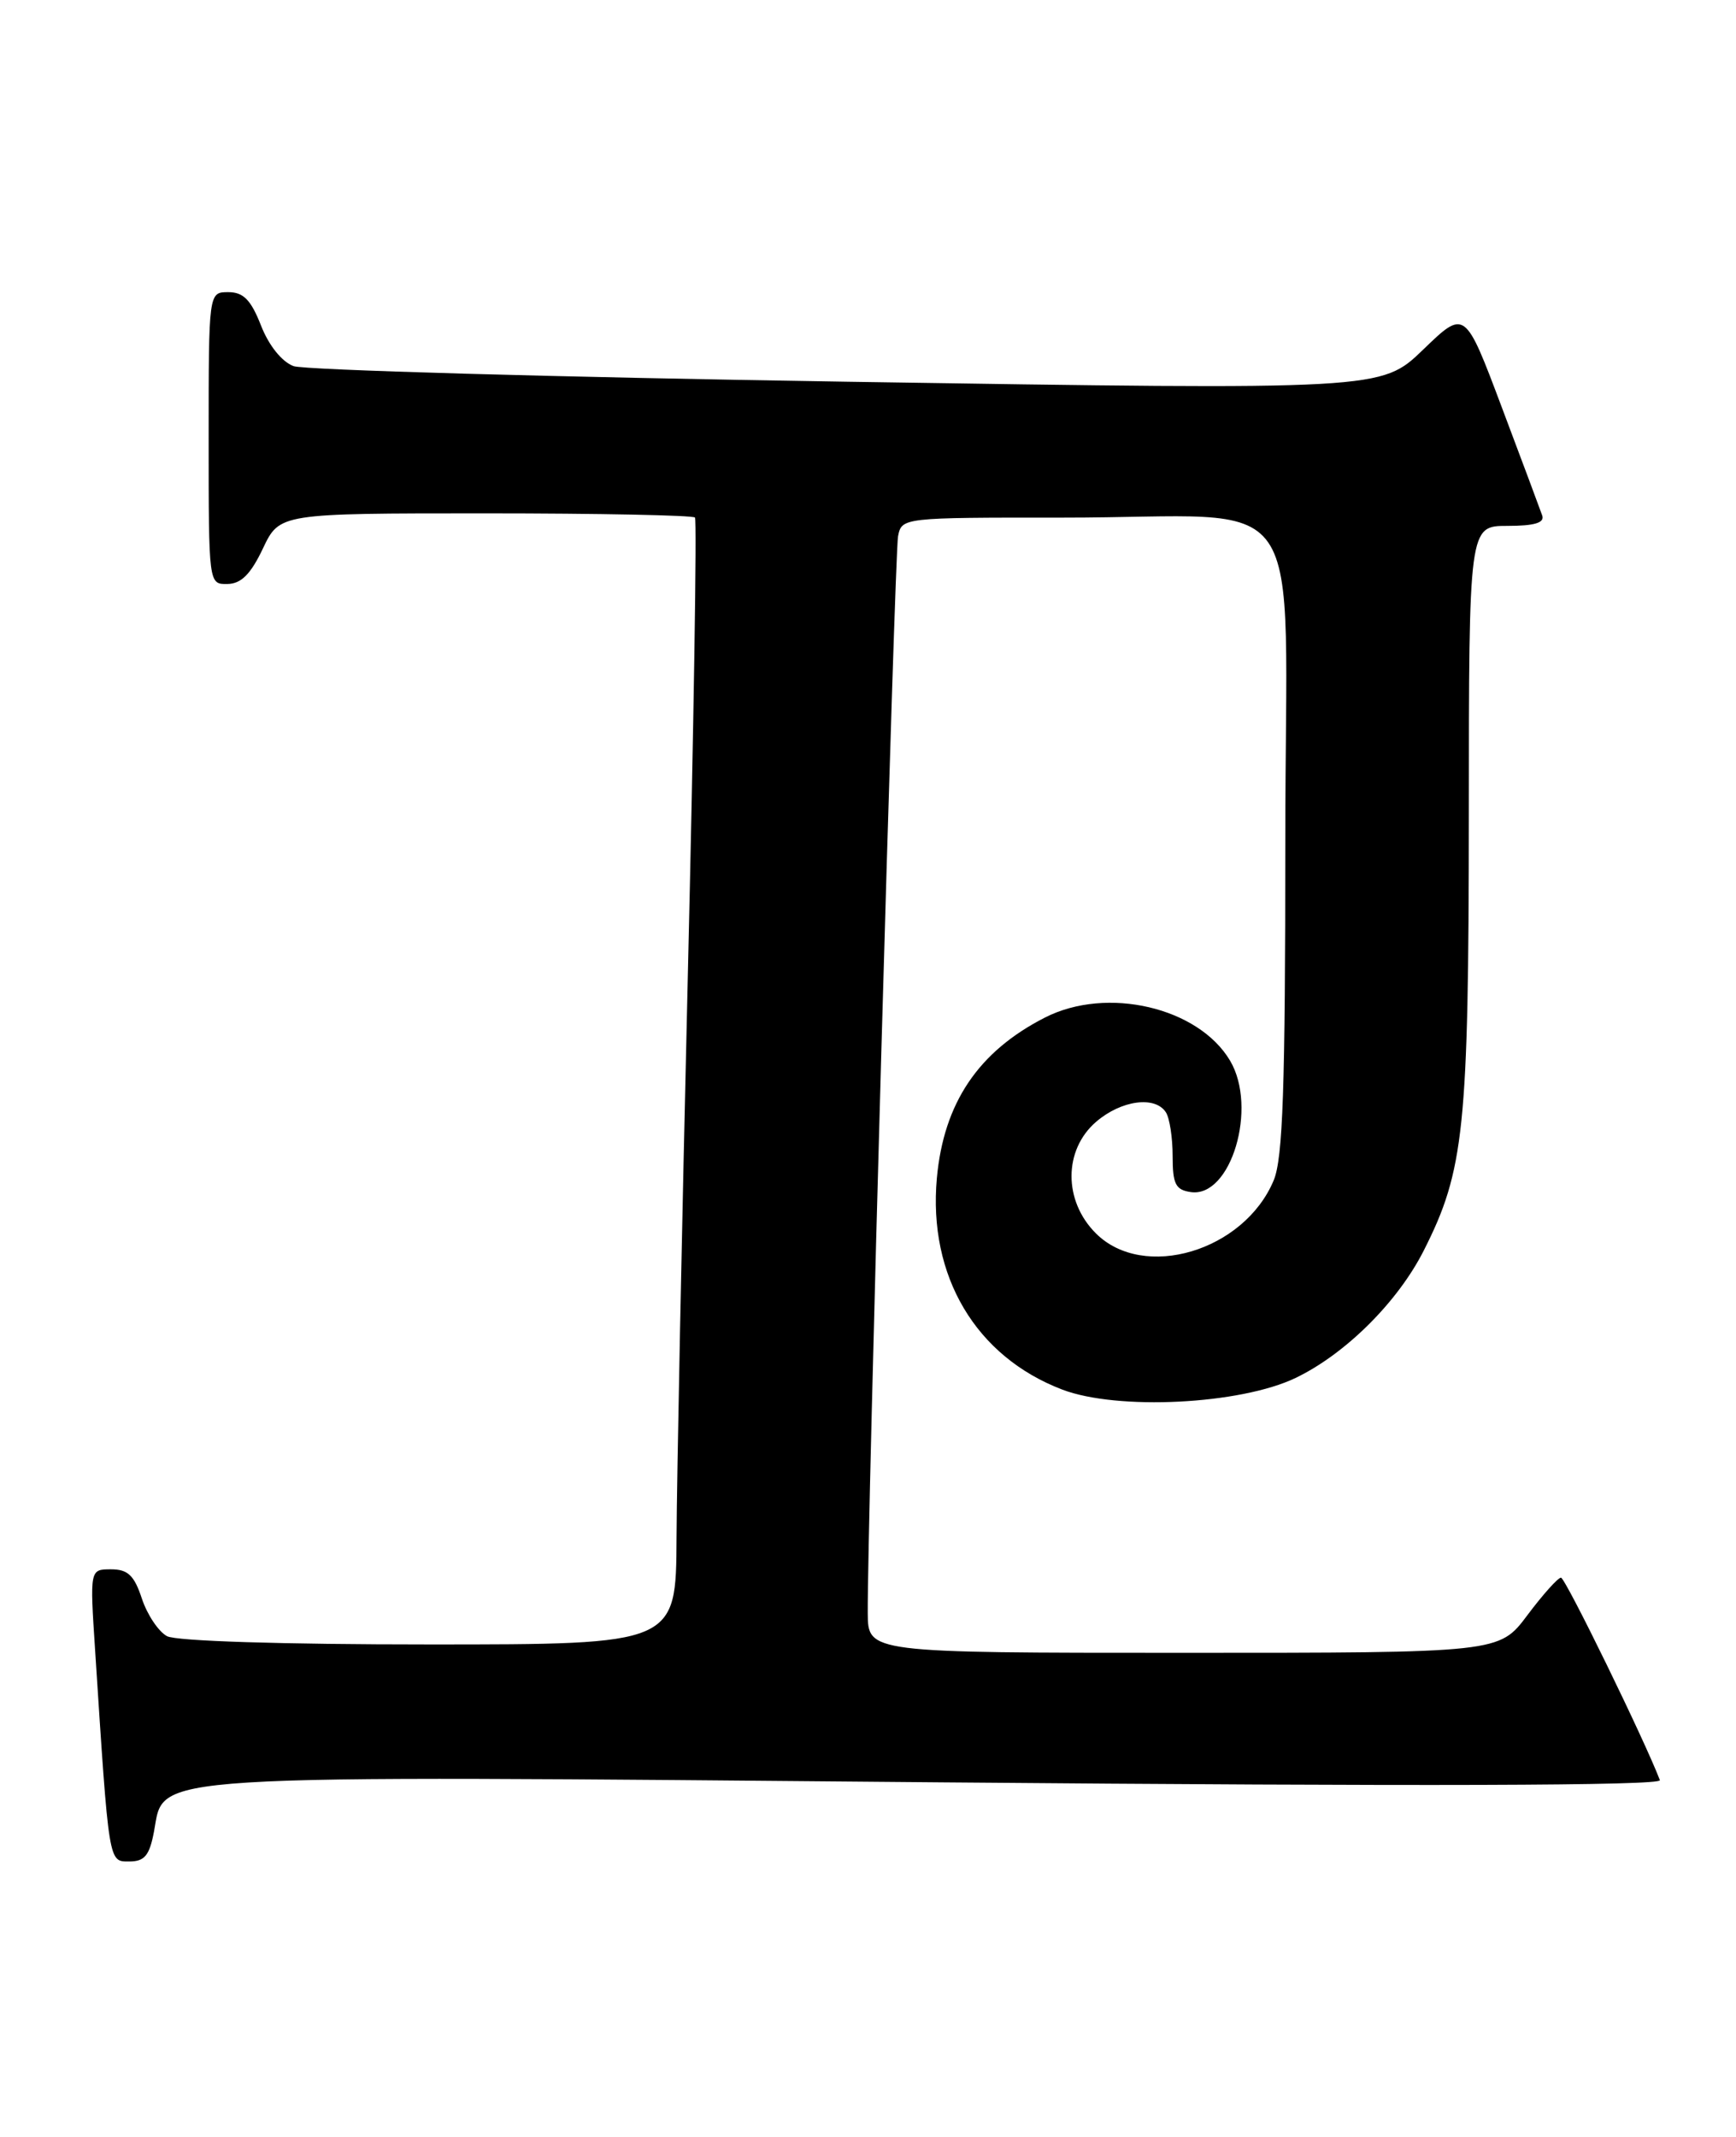<?xml version="1.0" encoding="UTF-8" standalone="no"?>
<!DOCTYPE svg PUBLIC "-//W3C//DTD SVG 1.1//EN" "http://www.w3.org/Graphics/SVG/1.1/DTD/svg11.dtd" >
<svg xmlns="http://www.w3.org/2000/svg" xmlns:xlink="http://www.w3.org/1999/xlink" version="1.1" viewBox="0 0 208 256">
 <g >
 <path fill="currentColor"
d=" M 18.45 219.42 C 19.76 212.44 15.82 212.68 112.87 213.52 C 170.20 214.01 199.13 213.93 198.88 213.26 C 197.11 208.58 187.55 189.00 187.03 189.00 C 186.67 189.00 184.85 191.03 183.00 193.50 C 179.63 198.00 179.63 198.00 141.81 198.00 C 104.00 198.00 104.00 198.00 103.97 193.25 C 103.90 183.08 107.19 66.37 107.60 64.25 C 108.04 62.01 108.12 62.00 127.27 62.01 C 157.45 62.03 154.00 57.04 154.00 100.66 C 154.00 130.38 153.71 138.75 152.61 141.40 C 149.06 149.89 137.02 153.47 131.30 147.75 C 127.40 143.86 127.42 137.76 131.33 134.39 C 134.34 131.80 138.40 131.25 139.69 133.25 C 140.14 133.94 140.50 136.30 140.50 138.50 C 140.50 141.85 140.85 142.55 142.69 142.81 C 147.49 143.49 150.71 132.71 147.39 127.08 C 143.60 120.67 132.63 118.11 125.20 121.90 C 117.22 125.97 113.07 132.13 112.25 141.14 C 111.19 152.87 116.91 162.51 127.28 166.47 C 133.89 168.99 148.61 168.26 155.24 165.07 C 161.21 162.20 167.47 155.98 170.59 149.81 C 175.44 140.24 175.97 135.17 175.99 97.75 C 176.00 63.00 176.00 63.00 180.61 63.00 C 183.86 63.00 185.09 62.63 184.78 61.75 C 184.54 61.06 182.36 55.22 179.93 48.77 C 175.52 37.05 175.52 37.05 170.51 41.89 C 165.50 46.72 165.50 46.72 101.50 45.73 C 66.30 45.18 36.45 44.33 35.17 43.86 C 33.77 43.34 32.20 41.38 31.27 38.99 C 30.06 35.91 29.16 35.00 27.35 35.00 C 25.00 35.00 25.00 35.00 25.00 52.50 C 25.00 69.99 25.00 70.00 27.25 69.96 C 28.89 69.94 30.04 68.79 31.50 65.71 C 33.50 61.50 33.50 61.50 58.17 61.50 C 71.74 61.50 83.03 61.73 83.27 62.00 C 83.51 62.27 83.12 87.02 82.41 117.00 C 81.70 146.98 81.09 177.24 81.06 184.25 C 81.00 197.00 81.00 197.00 51.43 197.00 C 33.79 197.00 21.12 196.60 20.01 196.01 C 18.99 195.46 17.64 193.44 17.00 191.51 C 16.08 188.72 15.32 188.00 13.30 188.00 C 10.76 188.00 10.76 188.00 11.40 197.75 C 13.07 223.48 12.99 223.00 15.49 223.00 C 17.32 223.00 17.91 222.29 18.45 219.42 Z "/>
</g>
</svg>